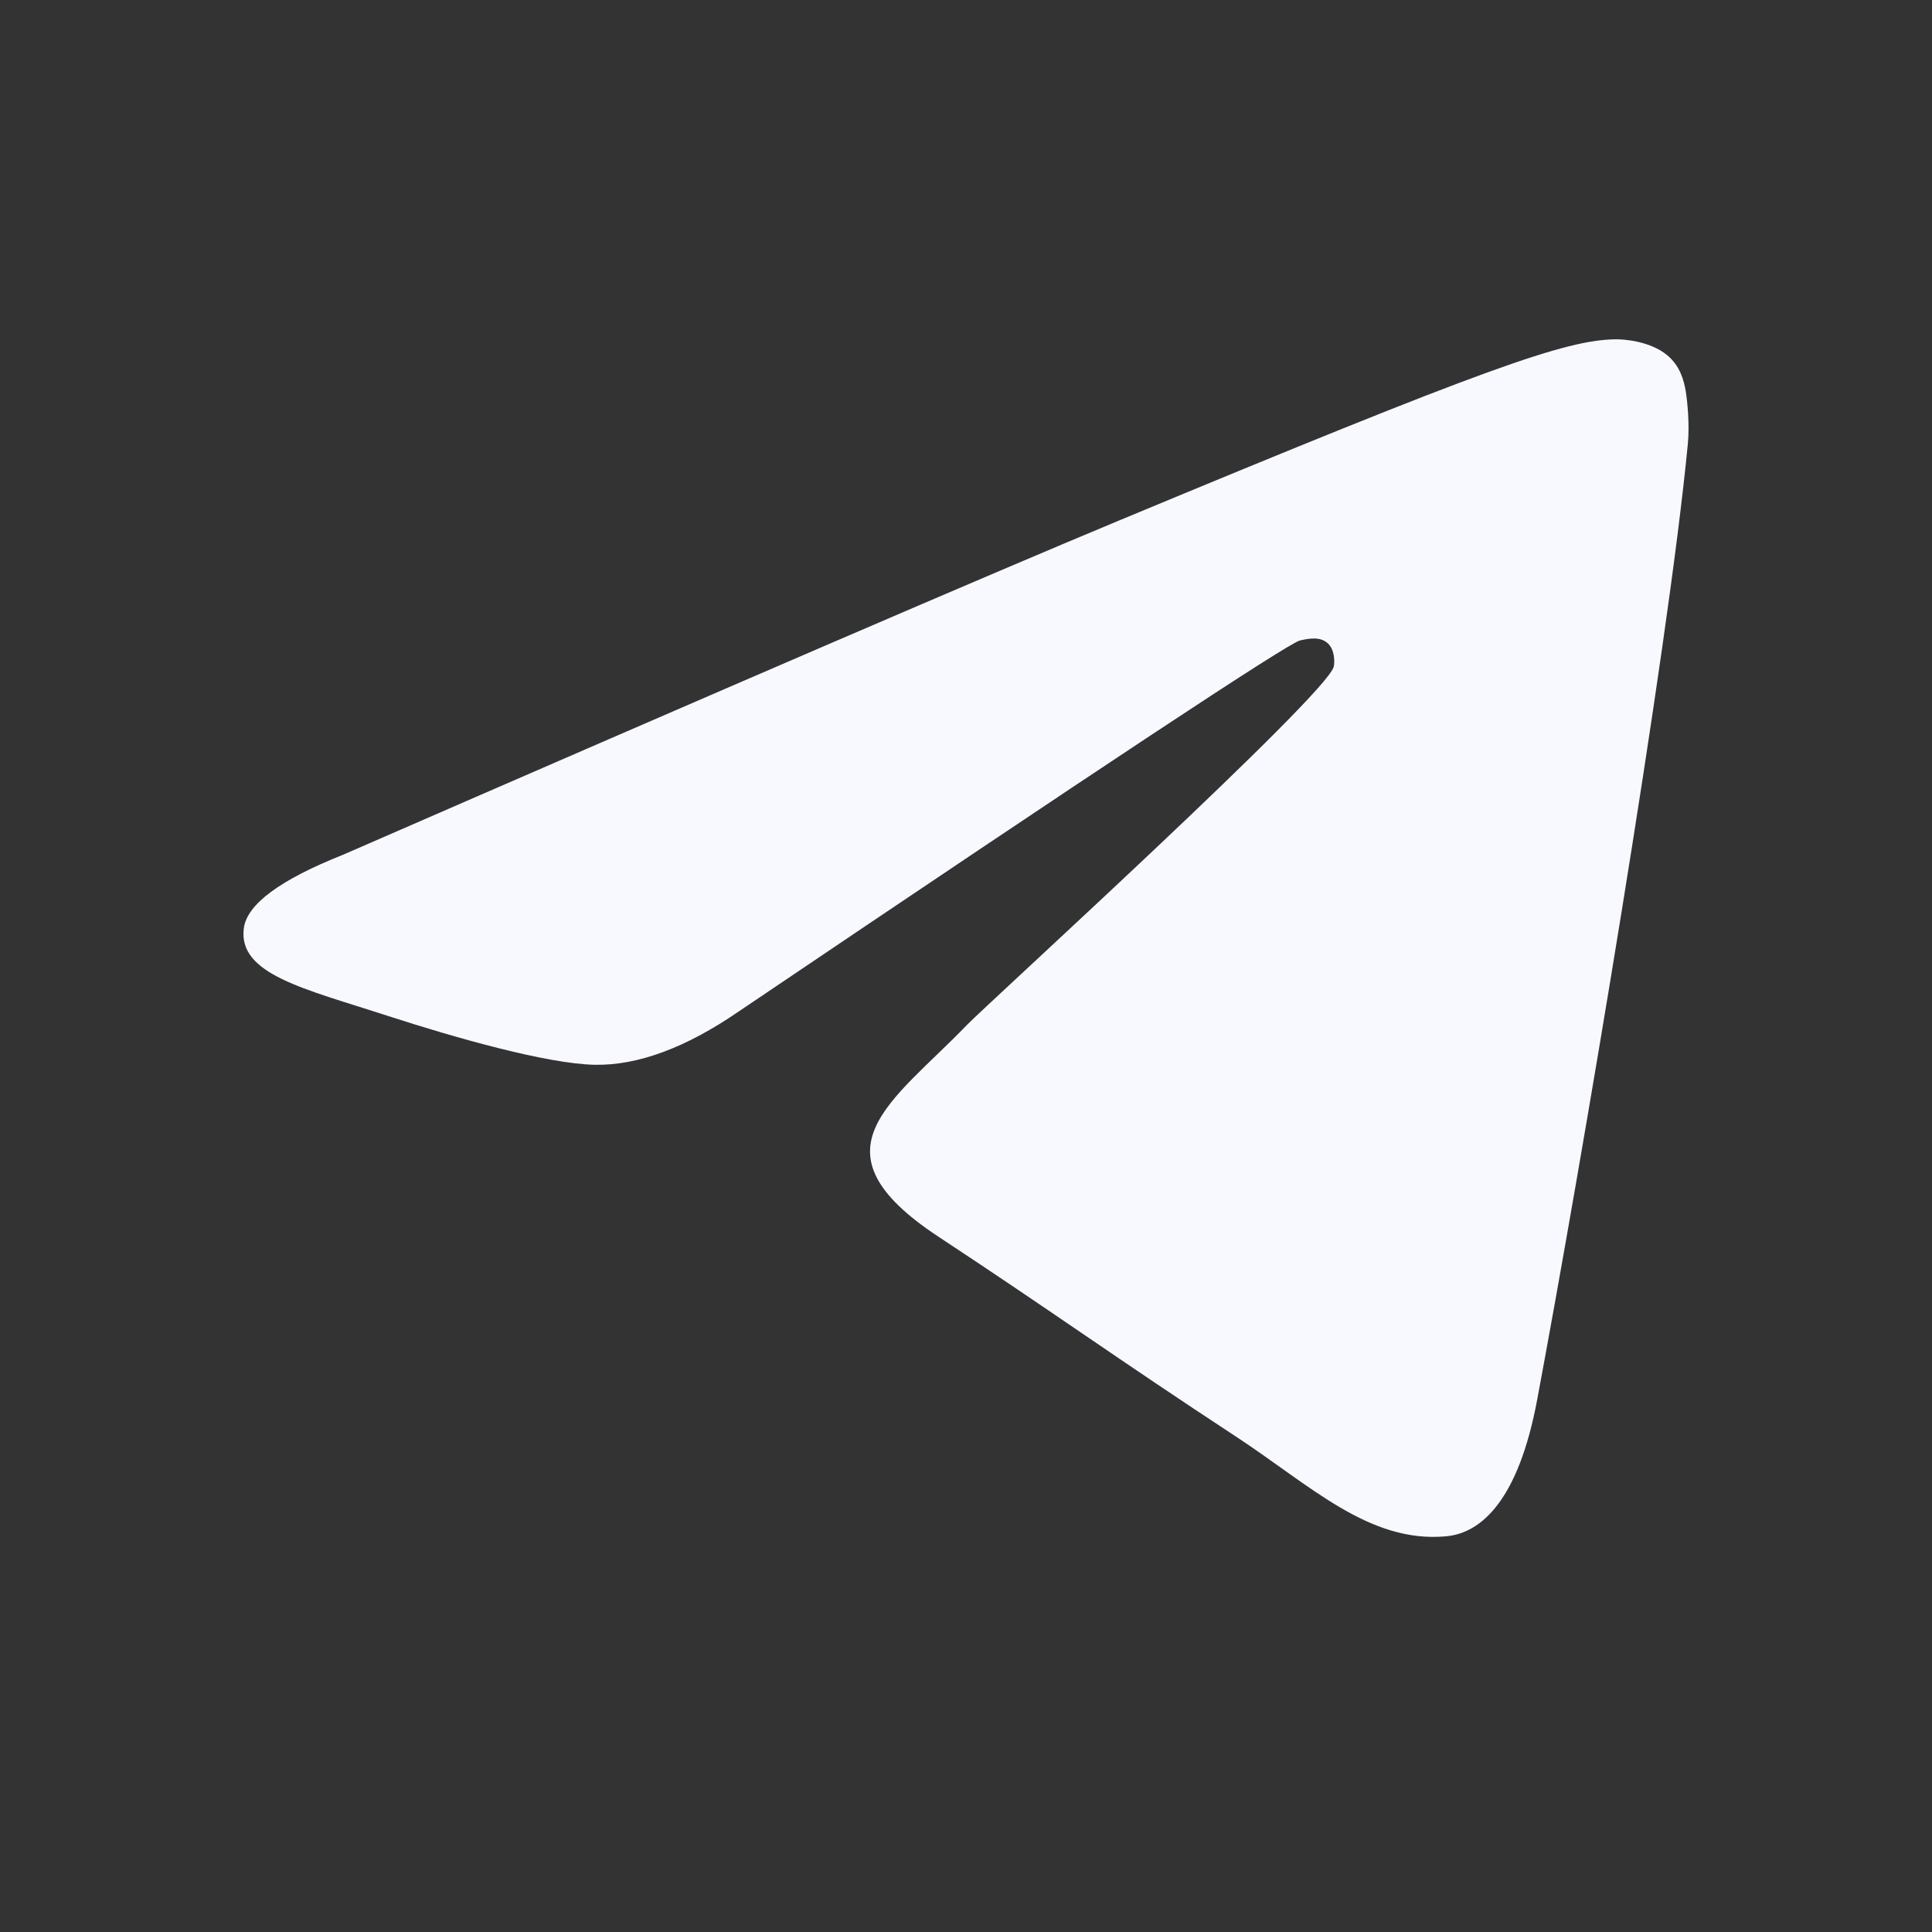 <svg width="32" height="32" viewBox="0 0 32 32" fill="none" xmlns="http://www.w3.org/2000/svg">
<rect x="0" y="0" width="32" height="32" fill="#333333" stroke="none"/>
<path fill-rule="evenodd" clip-rule="evenodd" d="M5.678 14.159C12.103 11.36 16.387 9.515 18.531 8.623C24.651 6.077 25.923 5.635 26.752 5.62C26.934 5.617 27.342 5.662 27.606 5.877C27.829 6.057 27.89 6.302 27.92 6.473C27.949 6.645 27.986 7.036 27.957 7.341C27.625 10.826 26.19 19.283 25.46 23.186C25.151 24.838 24.542 25.392 23.953 25.446C22.674 25.564 21.702 24.6 20.462 23.788C18.522 22.516 17.427 21.724 15.544 20.484C13.368 19.05 14.778 18.262 16.018 16.974C16.343 16.637 21.982 11.507 22.091 11.042C22.105 10.984 22.117 10.767 21.989 10.652C21.86 10.538 21.67 10.577 21.532 10.608C21.338 10.652 18.239 12.7 12.236 16.753C11.356 17.357 10.559 17.651 9.846 17.636C9.059 17.619 7.545 17.191 6.42 16.825C5.039 16.376 3.942 16.139 4.038 15.377C4.088 14.98 4.634 14.574 5.678 14.159Z" fill="#F7F9FF"/>
</svg>
